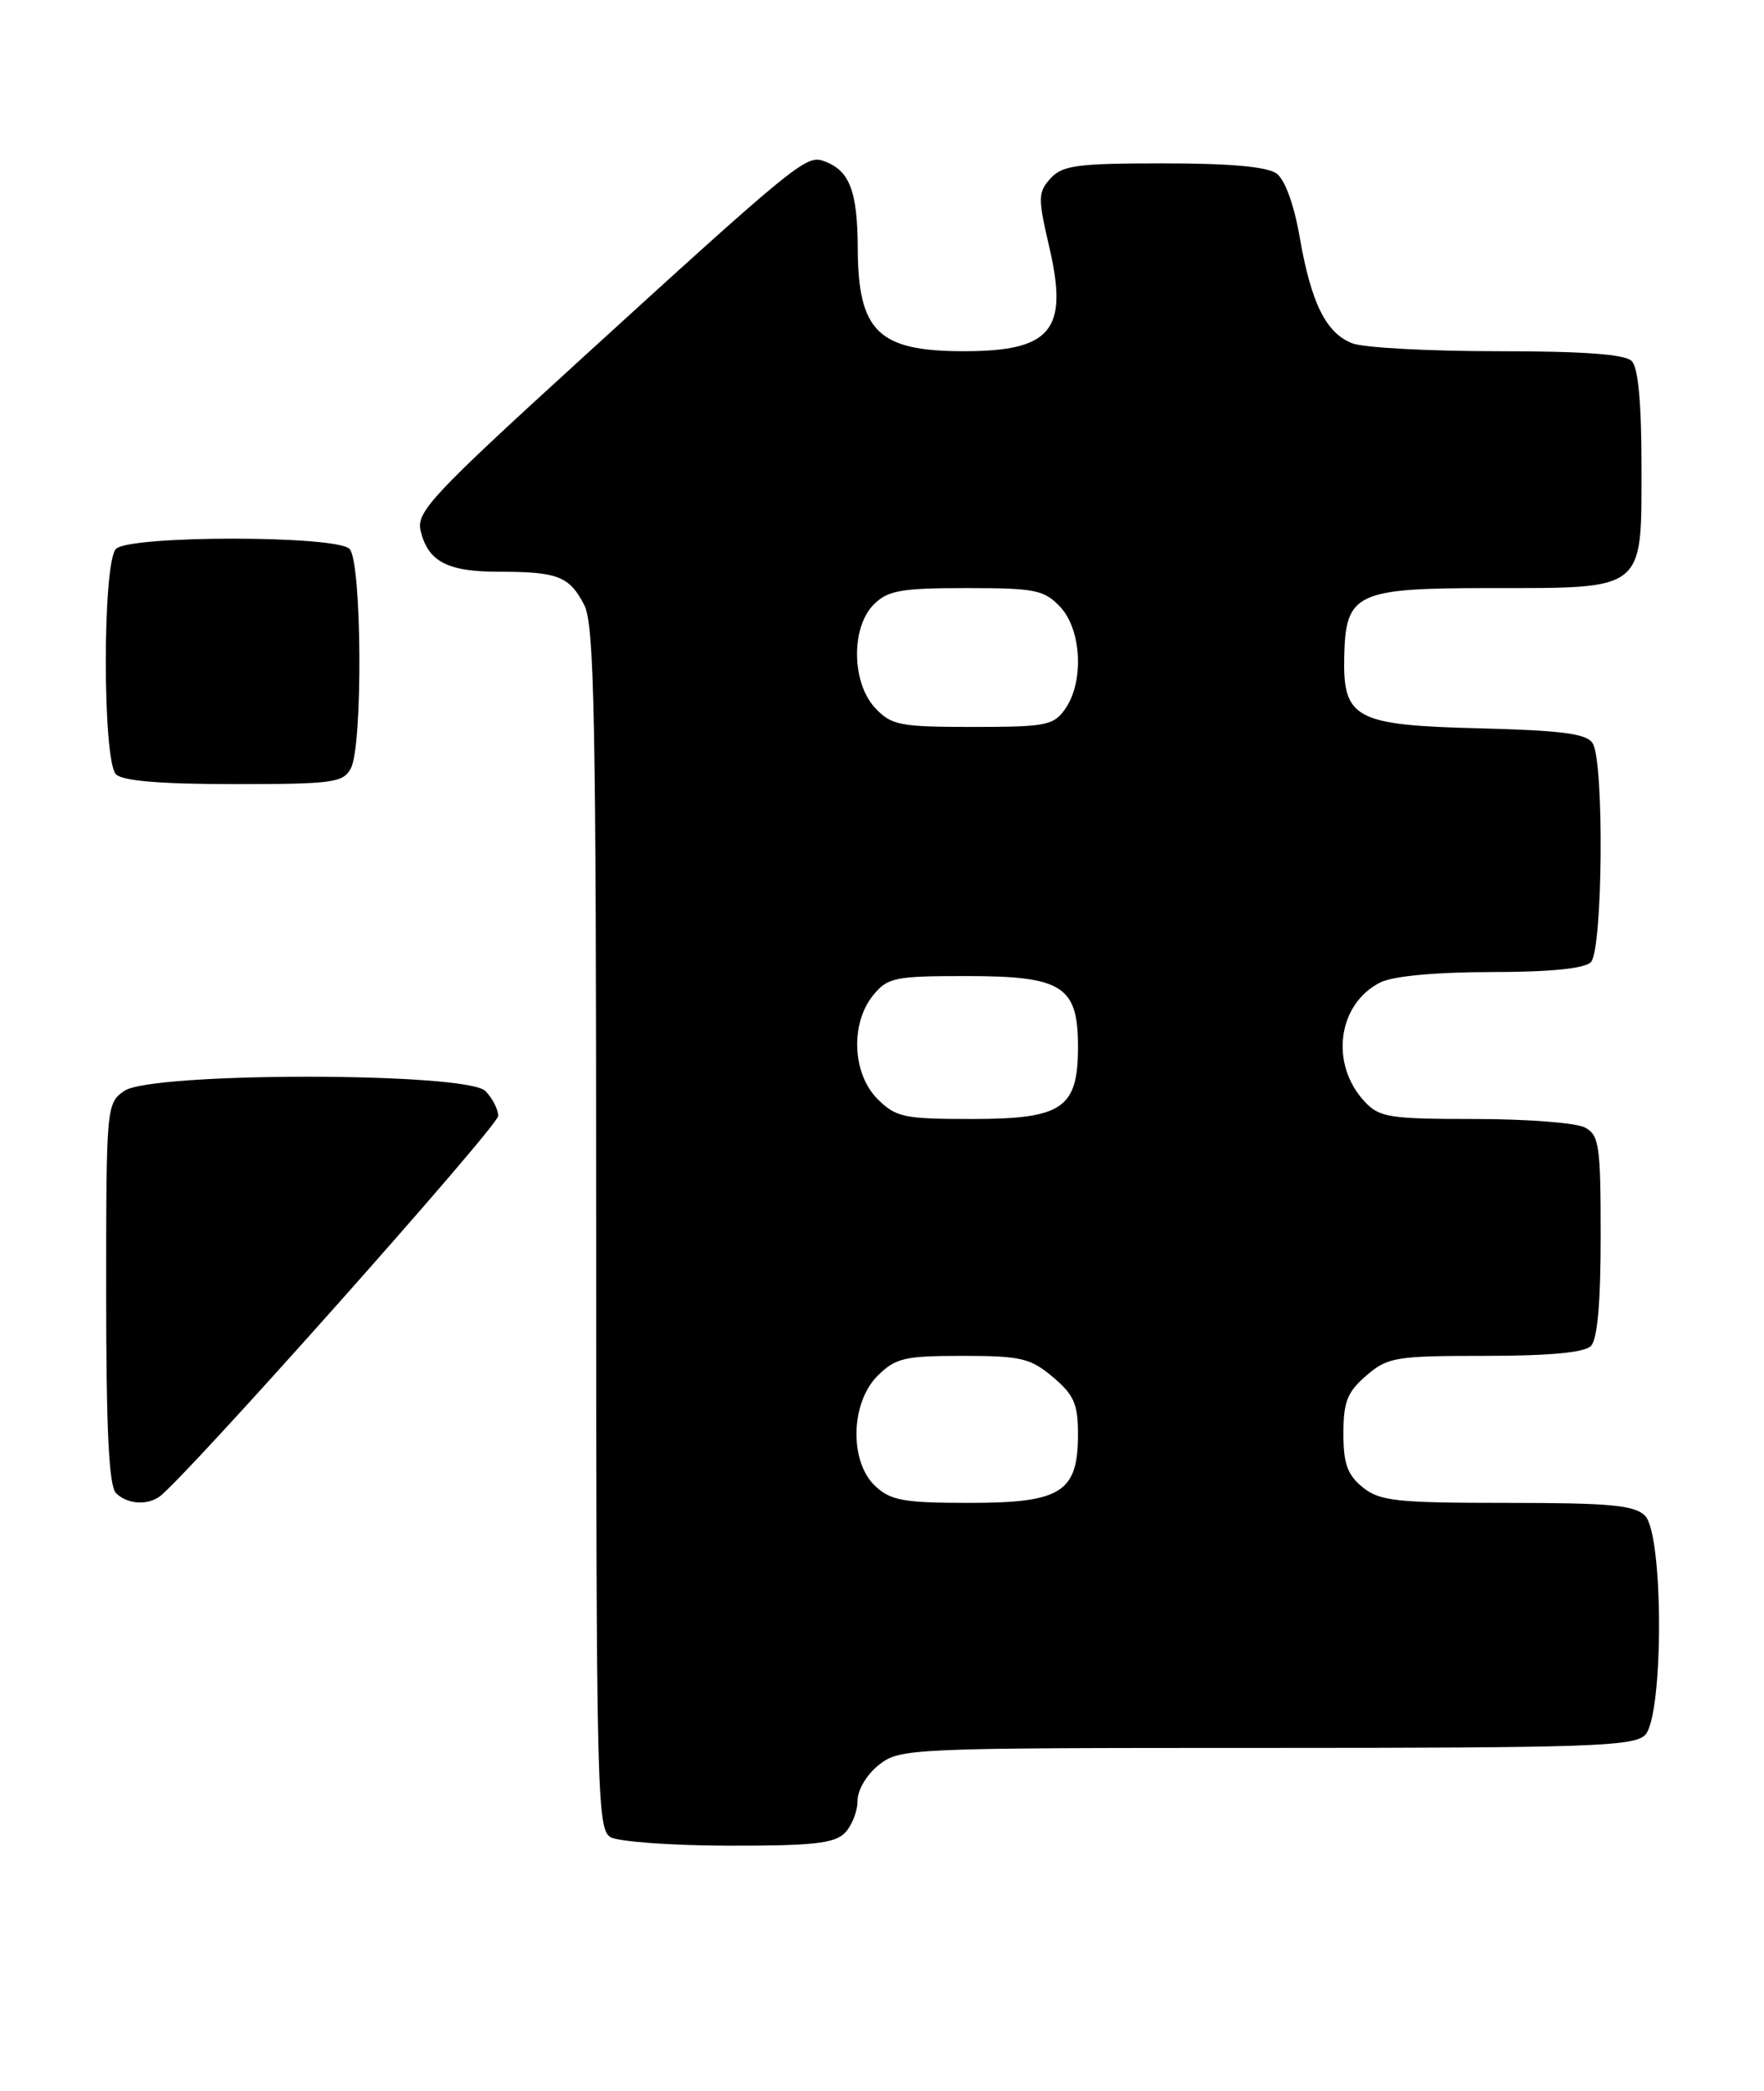 <?xml version="1.0" encoding="UTF-8" standalone="no"?>
<!DOCTYPE svg PUBLIC "-//W3C//DTD SVG 1.1//EN" "http://www.w3.org/Graphics/SVG/1.1/DTD/svg11.dtd" >
<svg xmlns="http://www.w3.org/2000/svg" xmlns:xlink="http://www.w3.org/1999/xlink" version="1.1" viewBox="0 0 216 256">
 <g >
 <path fill="currentColor"
d=" M 103.43 224.43 C 104.29 223.56 105.00 221.80 105.00 220.50 C 105.00 219.15 106.12 217.26 107.63 216.07 C 110.21 214.05 111.26 214.00 155.06 214.00 C 194.45 214.00 200.05 213.81 201.43 212.43 C 203.72 210.14 203.72 187.86 201.43 185.57 C 200.14 184.28 197.13 184.00 184.54 184.00 C 170.95 184.00 168.96 183.78 166.86 182.09 C 164.99 180.57 164.50 179.21 164.50 175.50 C 164.50 171.62 164.98 170.42 167.31 168.41 C 169.93 166.16 170.88 166.00 181.86 166.00 C 189.66 166.00 194.00 165.60 194.80 164.80 C 195.60 164.00 196.00 159.54 196.00 151.34 C 196.00 140.23 195.82 138.97 194.07 138.04 C 193.00 137.47 186.94 137.00 180.60 137.00 C 170.12 137.00 168.90 136.81 167.09 134.86 C 162.82 130.28 163.78 122.93 169.00 120.29 C 170.56 119.51 175.66 119.02 182.55 119.01 C 189.79 119.01 194.01 118.59 194.80 117.80 C 196.26 116.34 196.45 93.27 195.02 91.00 C 194.28 89.82 191.29 89.43 181.12 89.17 C 165.94 88.79 164.43 87.99 164.60 80.39 C 164.77 72.60 166.04 72.00 182.43 72.00 C 201.55 72.00 201.00 72.44 201.00 57.14 C 201.00 49.34 200.60 45.00 199.80 44.20 C 198.97 43.37 193.88 43.00 183.37 43.00 C 174.99 43.00 167.00 42.57 165.61 42.04 C 162.38 40.81 160.54 37.11 159.14 29.00 C 158.46 25.08 157.34 22.00 156.32 21.25 C 155.18 20.41 150.61 20.00 142.46 20.00 C 131.91 20.00 130.09 20.24 128.63 21.85 C 127.09 23.56 127.08 24.22 128.51 30.37 C 130.84 40.45 128.72 43.00 118.00 43.00 C 107.56 43.00 105.08 40.59 105.03 30.44 C 105.00 23.29 104.02 20.81 100.79 19.69 C 98.71 18.96 97.22 20.18 71.05 44.05 C 52.92 60.59 50.95 62.69 51.50 64.97 C 52.41 68.76 54.77 70.00 61.11 70.00 C 68.30 70.00 69.72 70.55 71.54 74.07 C 72.78 76.48 73.00 87.85 73.00 150.40 C 73.00 219.35 73.11 223.96 74.75 224.92 C 75.71 225.48 82.21 225.95 89.18 225.97 C 99.40 225.99 102.16 225.70 103.43 224.43 Z  M 19.53 183.23 C 22.60 181.04 61.00 137.89 61.00 136.63 C 61.00 135.81 60.29 134.44 59.43 133.57 C 57.11 131.25 18.54 131.24 15.22 133.56 C 13.03 135.09 13.00 135.47 13.00 158.36 C 13.00 175.10 13.34 181.94 14.20 182.80 C 15.55 184.15 17.98 184.34 19.53 183.23 Z  M 42.96 94.07 C 44.45 91.29 44.31 68.71 42.80 67.20 C 41.13 65.53 15.87 65.53 14.20 67.20 C 12.54 68.86 12.54 93.14 14.20 94.80 C 15.01 95.61 19.68 96.00 28.66 96.00 C 40.76 96.00 42.02 95.83 42.96 94.07 Z  M 107.19 181.96 C 103.99 178.98 104.13 171.78 107.45 168.45 C 109.65 166.26 110.75 166.00 117.88 166.00 C 124.99 166.00 126.18 166.28 128.92 168.59 C 131.50 170.76 132.00 171.89 132.00 175.59 C 132.00 182.71 129.96 184.00 118.69 184.00 C 110.70 184.00 109.07 183.71 107.19 181.96 Z  M 107.45 134.55 C 104.37 131.46 104.10 125.33 106.91 121.86 C 108.68 119.68 109.55 119.50 118.31 119.50 C 130.09 119.50 132.00 120.71 132.00 128.15 C 132.00 135.72 130.11 137.00 118.95 137.00 C 110.68 137.00 109.70 136.79 107.45 134.55 Z  M 107.17 86.69 C 104.28 83.60 104.18 76.82 107.00 74.00 C 108.71 72.29 110.33 72.00 118.33 72.00 C 126.78 72.00 127.85 72.22 129.83 74.31 C 132.44 77.10 132.76 83.47 130.44 86.78 C 129.02 88.82 128.08 89.00 119.12 89.00 C 110.20 89.00 109.16 88.80 107.17 86.69 Z "/>
</g>
</svg>